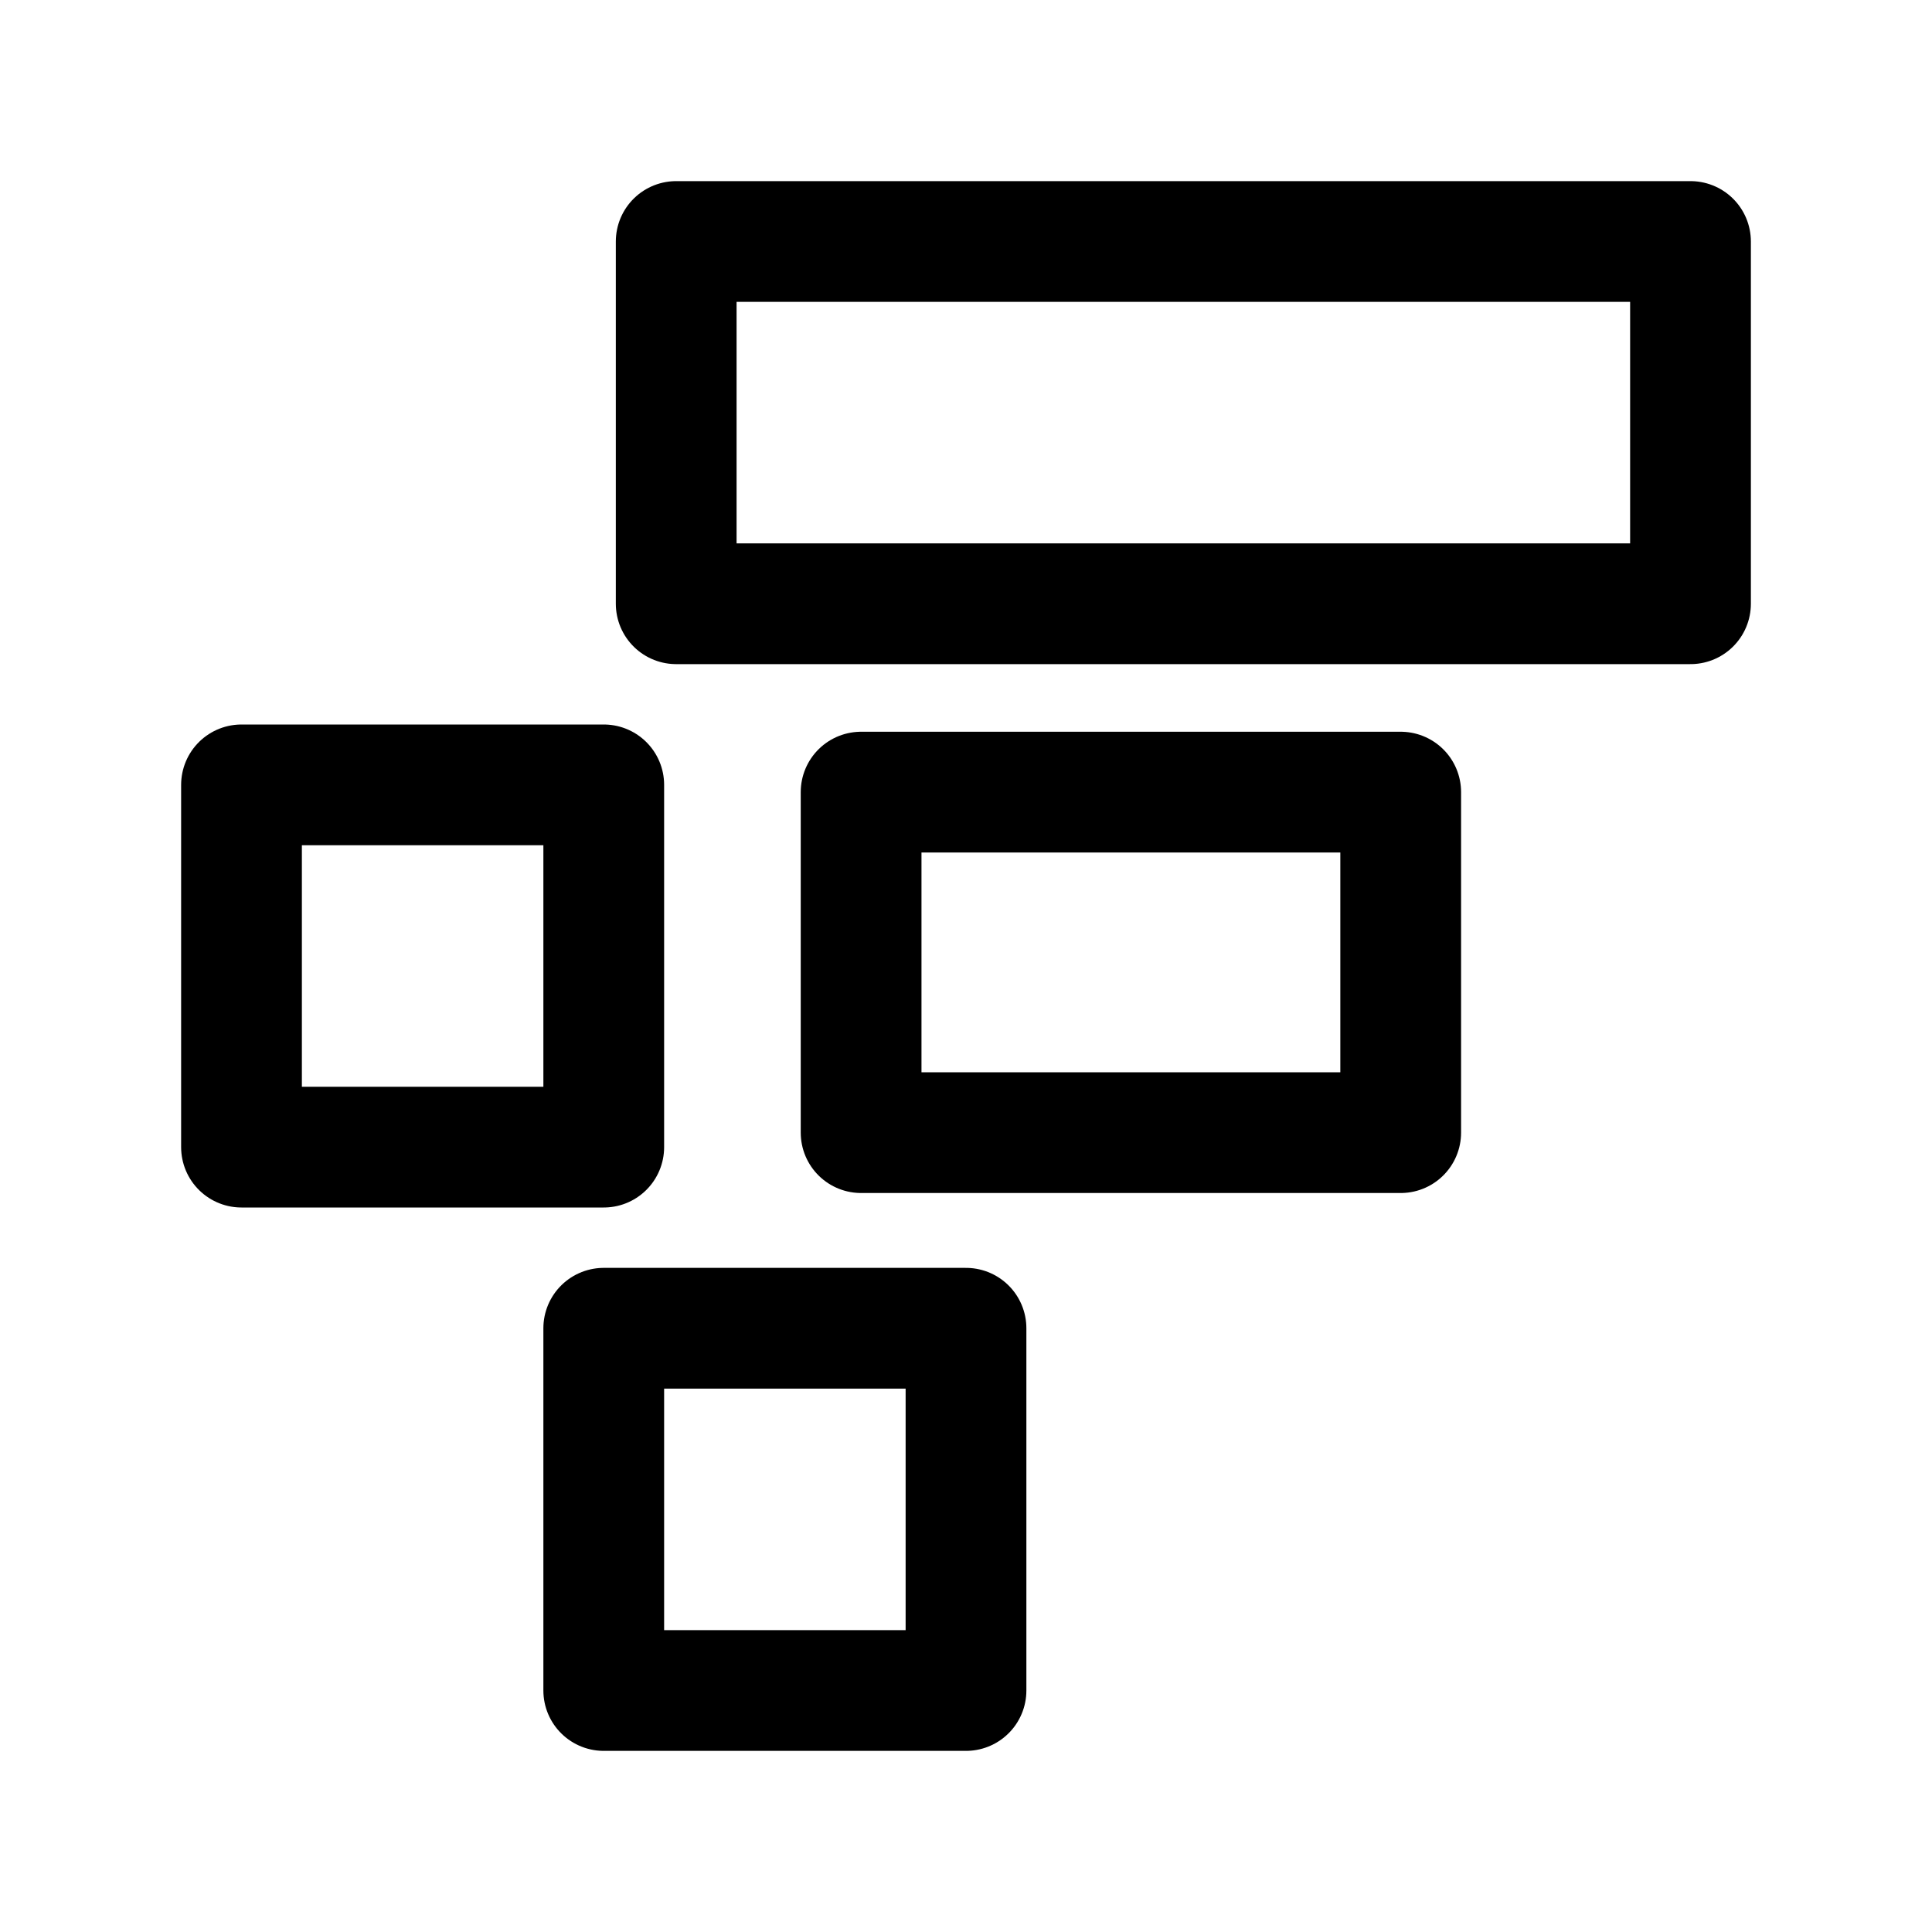 <svg width="24" height="24" viewBox="0 0 24 24" fill="none" xmlns="http://www.w3.org/2000/svg">
<path fill-rule="evenodd" clip-rule="evenodd" d="M7.5 21H12V16.5H7.5V21Z" stroke="black" stroke-width="1.5" stroke-linecap="round" stroke-linejoin="round"/>
<path fill-rule="evenodd" clip-rule="evenodd" d="M8.4 7.5H21V3H8.4V7.5Z" stroke="black" stroke-width="1.5" stroke-linecap="round" stroke-linejoin="round"/>
<path fill-rule="evenodd" clip-rule="evenodd" d="M10.697 14.07H17.4V9.84H10.697V14.07Z" stroke="black" stroke-width="1.5" stroke-linecap="round" stroke-linejoin="round"/>
<path fill-rule="evenodd" clip-rule="evenodd" d="M3 14.25H7.5V9.75H3V14.25Z" stroke="black" stroke-width="1.5" stroke-linecap="round" stroke-linejoin="round"/>
</svg>